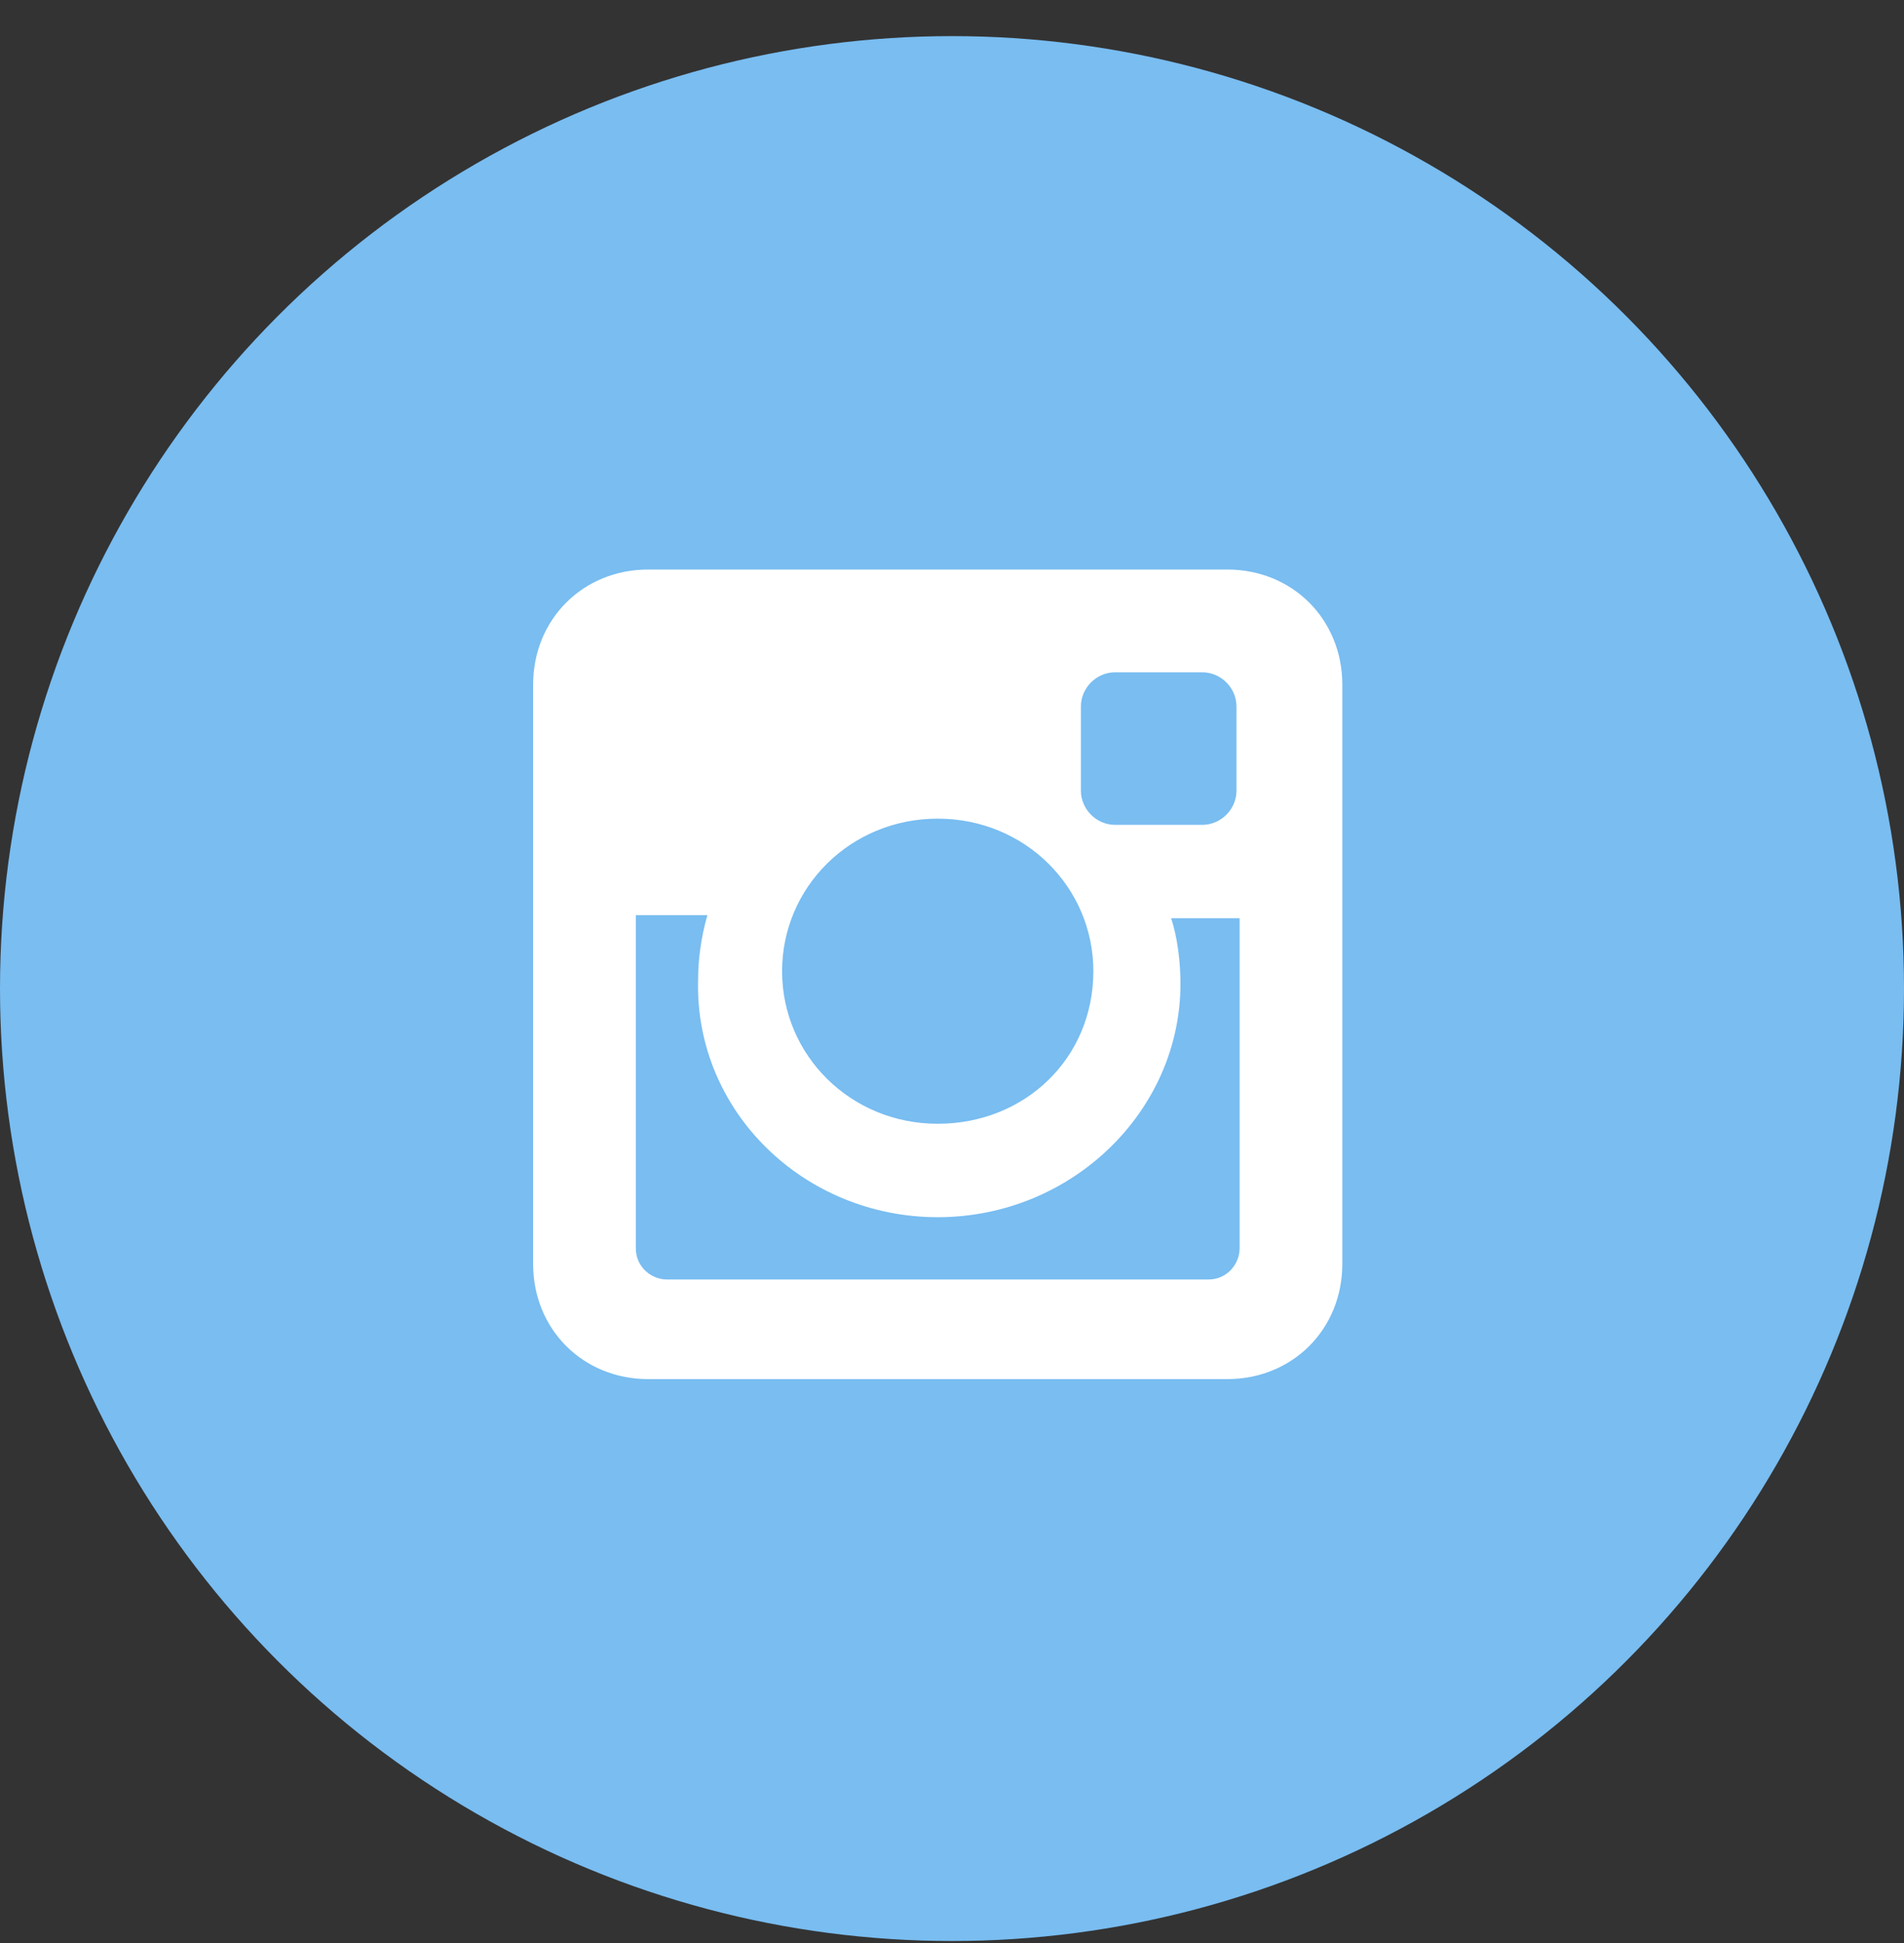 <?xml version="1.0" encoding="UTF-8"?> <svg xmlns="http://www.w3.org/2000/svg" width="50" height="51" viewBox="0 0 50 51" fill="none"><rect x="0" y="0" width="50" height="51" fill="#333333" stroke="none"/> <circle cx="25" cy="25.948" r="25" fill="#79BDF1"></circle> <path d="M32.226 14.949H17.024C15.308 14.949 14 16.257 14 17.973V33.175C14 34.892 15.308 36.199 17.024 36.199H32.226C33.942 36.199 35.25 34.892 35.25 33.175V17.973C35.25 16.257 33.942 14.949 32.226 14.949ZM24.625 31.949C28.139 31.949 31 29.17 31 25.82C31 25.247 30.918 24.593 30.755 24.103H32.553V32.767C32.553 33.175 32.226 33.584 31.736 33.584H17.514C17.106 33.584 16.697 33.257 16.697 32.767V24.021H18.577C18.413 24.593 18.332 25.166 18.332 25.738C18.25 29.17 21.111 31.949 24.625 31.949ZM24.625 29.497C22.337 29.497 20.538 27.699 20.538 25.492C20.538 23.286 22.337 21.488 24.625 21.488C26.913 21.488 28.712 23.286 28.712 25.492C28.712 27.781 26.913 29.497 24.625 29.497ZM32.471 20.752C32.471 21.242 32.062 21.651 31.572 21.651H29.284C28.793 21.651 28.385 21.242 28.385 20.752V18.545C28.385 18.055 28.793 17.646 29.284 17.646H31.572C32.062 17.646 32.471 18.055 32.471 18.545V20.752Z" fill="white"></path> </svg> 